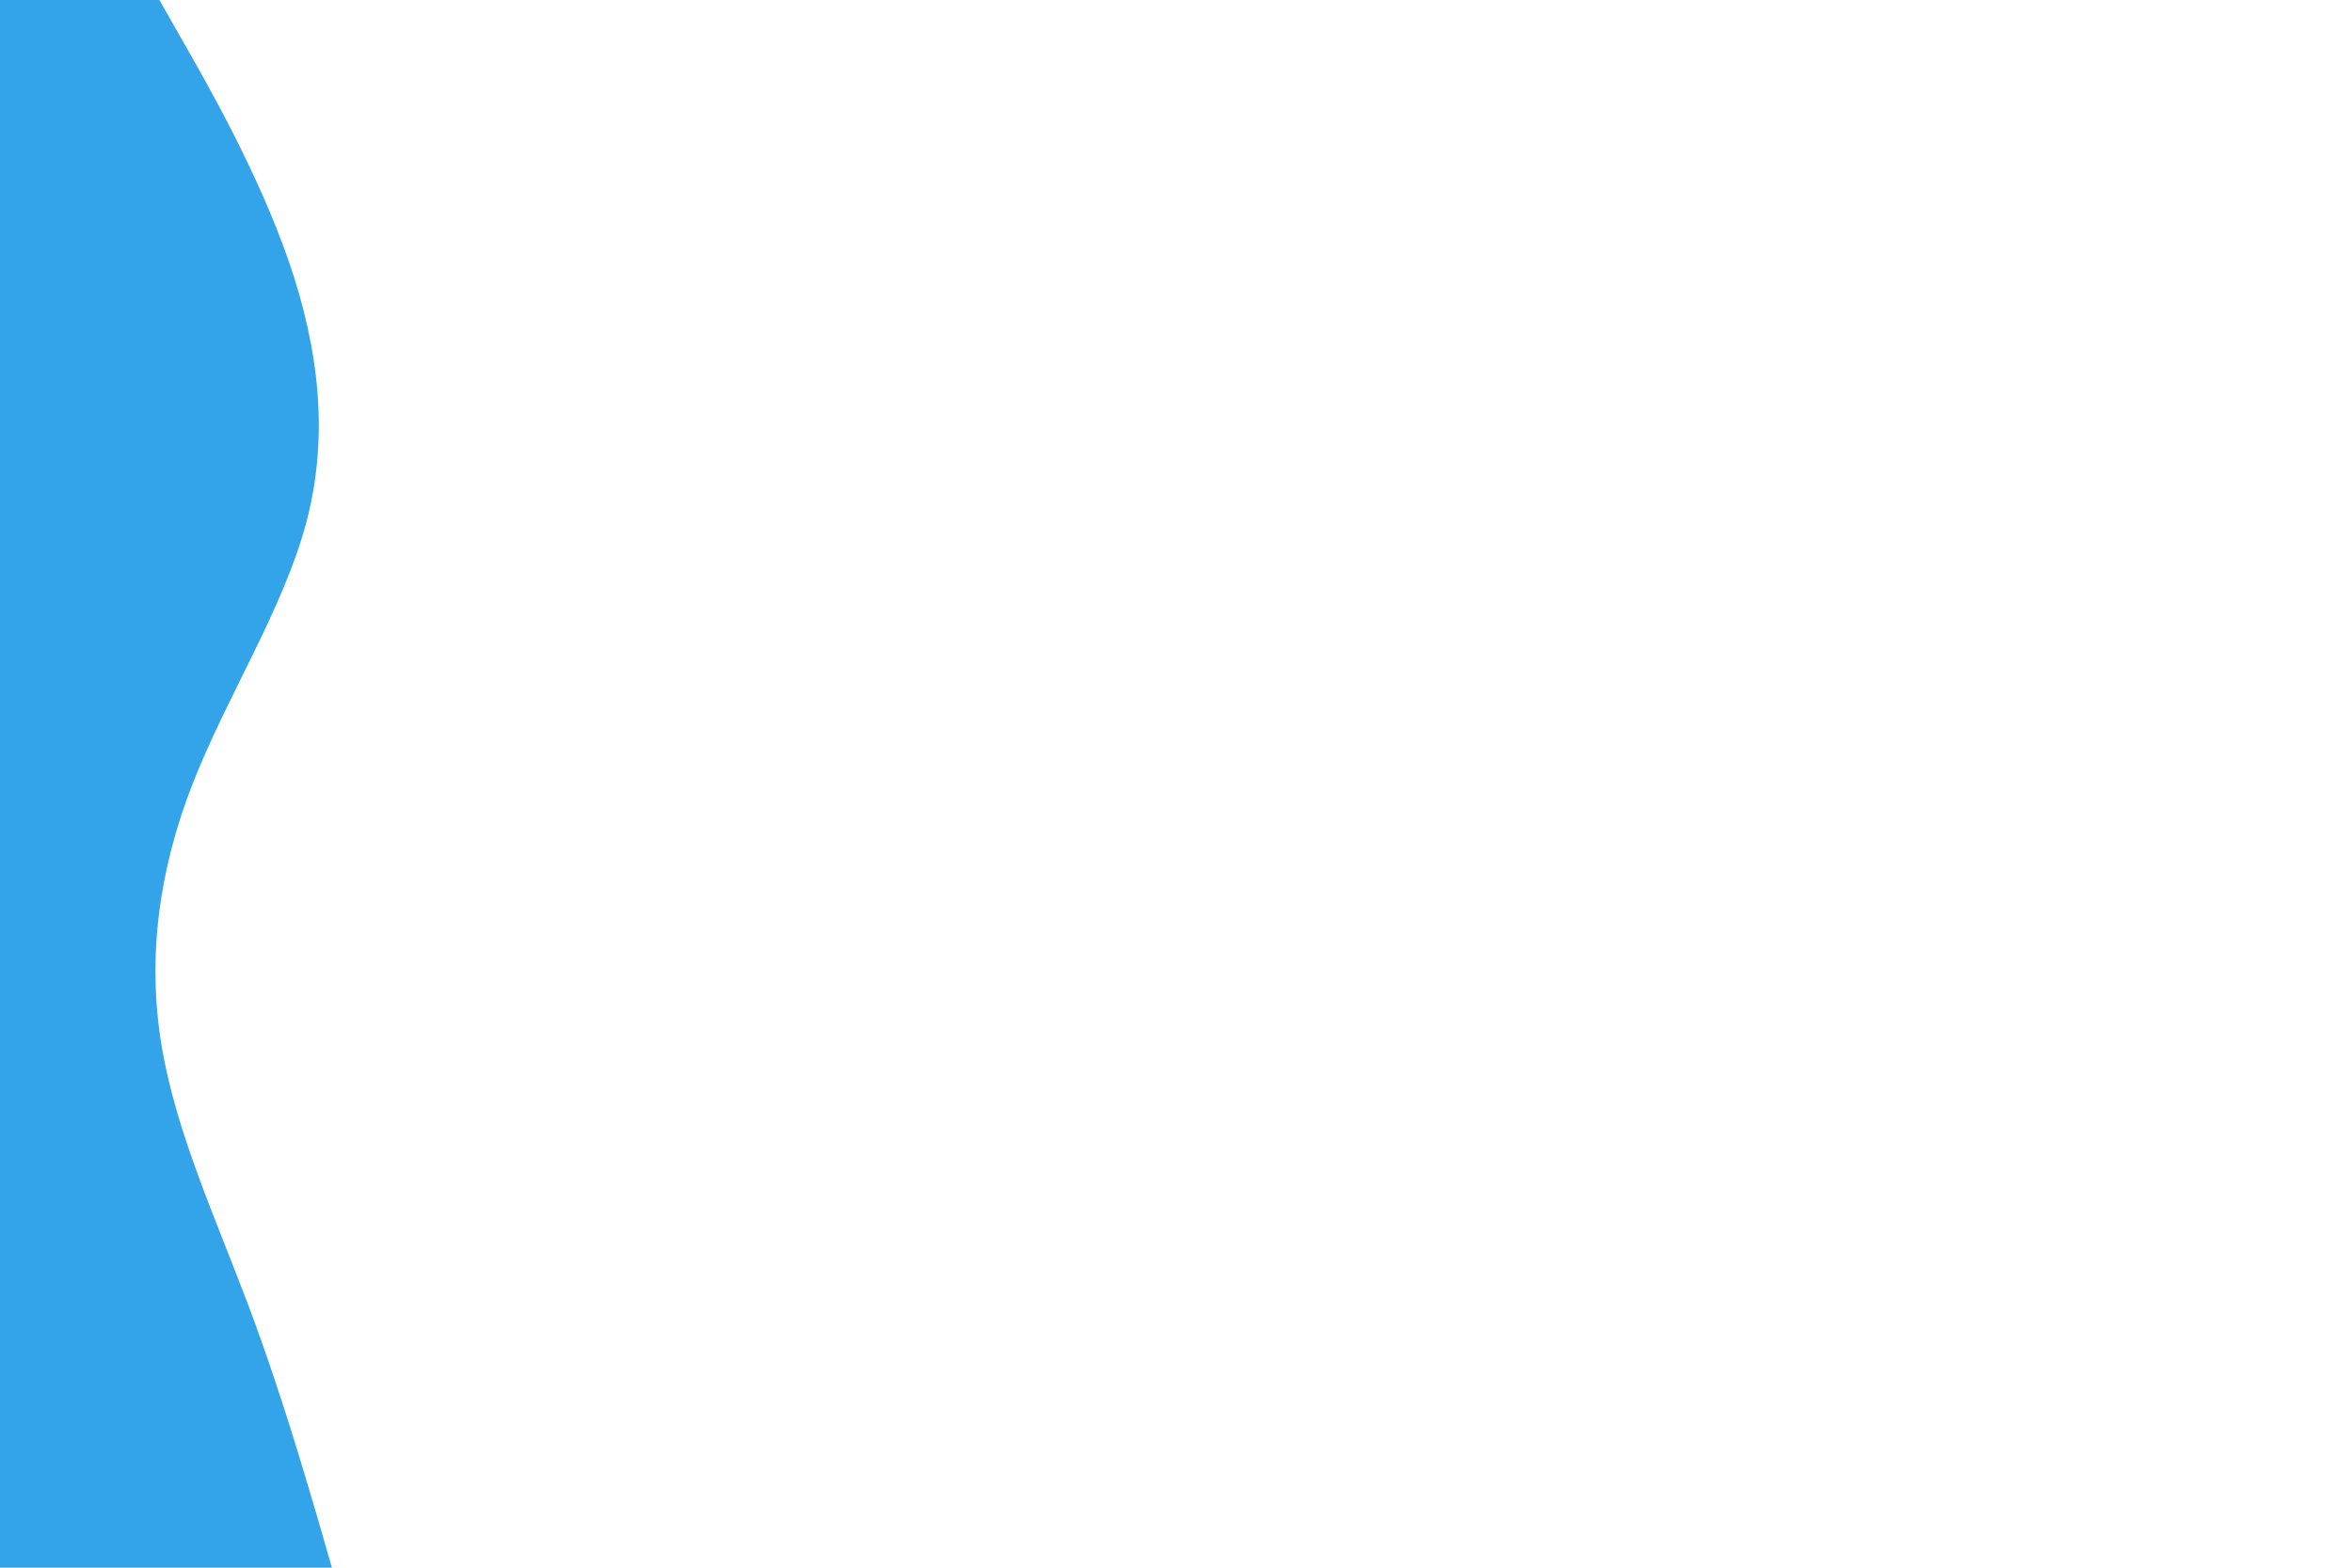 <svg id="visual" viewBox="0 0 900 600" width="900" height="600" xmlns="http://www.w3.org/2000/svg" xmlns:xlink="http://www.w3.org/1999/xlink" version="1.1"><path d="M61 0L70.5 16.7C80 33.3 99 66.7 110.5 100C122 133.3 126 166.7 117.2 200C108.3 233.3 86.7 266.7 73.7 300C60.7 333.3 56.3 366.7 61.8 400C67.3 433.3 82.7 466.7 95.2 500C107.7 533.3 117.3 566.7 122.2 583.3L127 600L0 600L0 583.3C0 566.7 0 533.3 0 500C0 466.7 0 433.3 0 400C0 366.7 0 333.3 0 300C0 266.7 0 233.3 0 200C0 166.7 0 133.3 0 100C0 66.7 0 33.3 0 16.7L0 0Z" fill="#34A4EA" stroke-linecap="round" stroke-linejoin="miter"></path></svg>